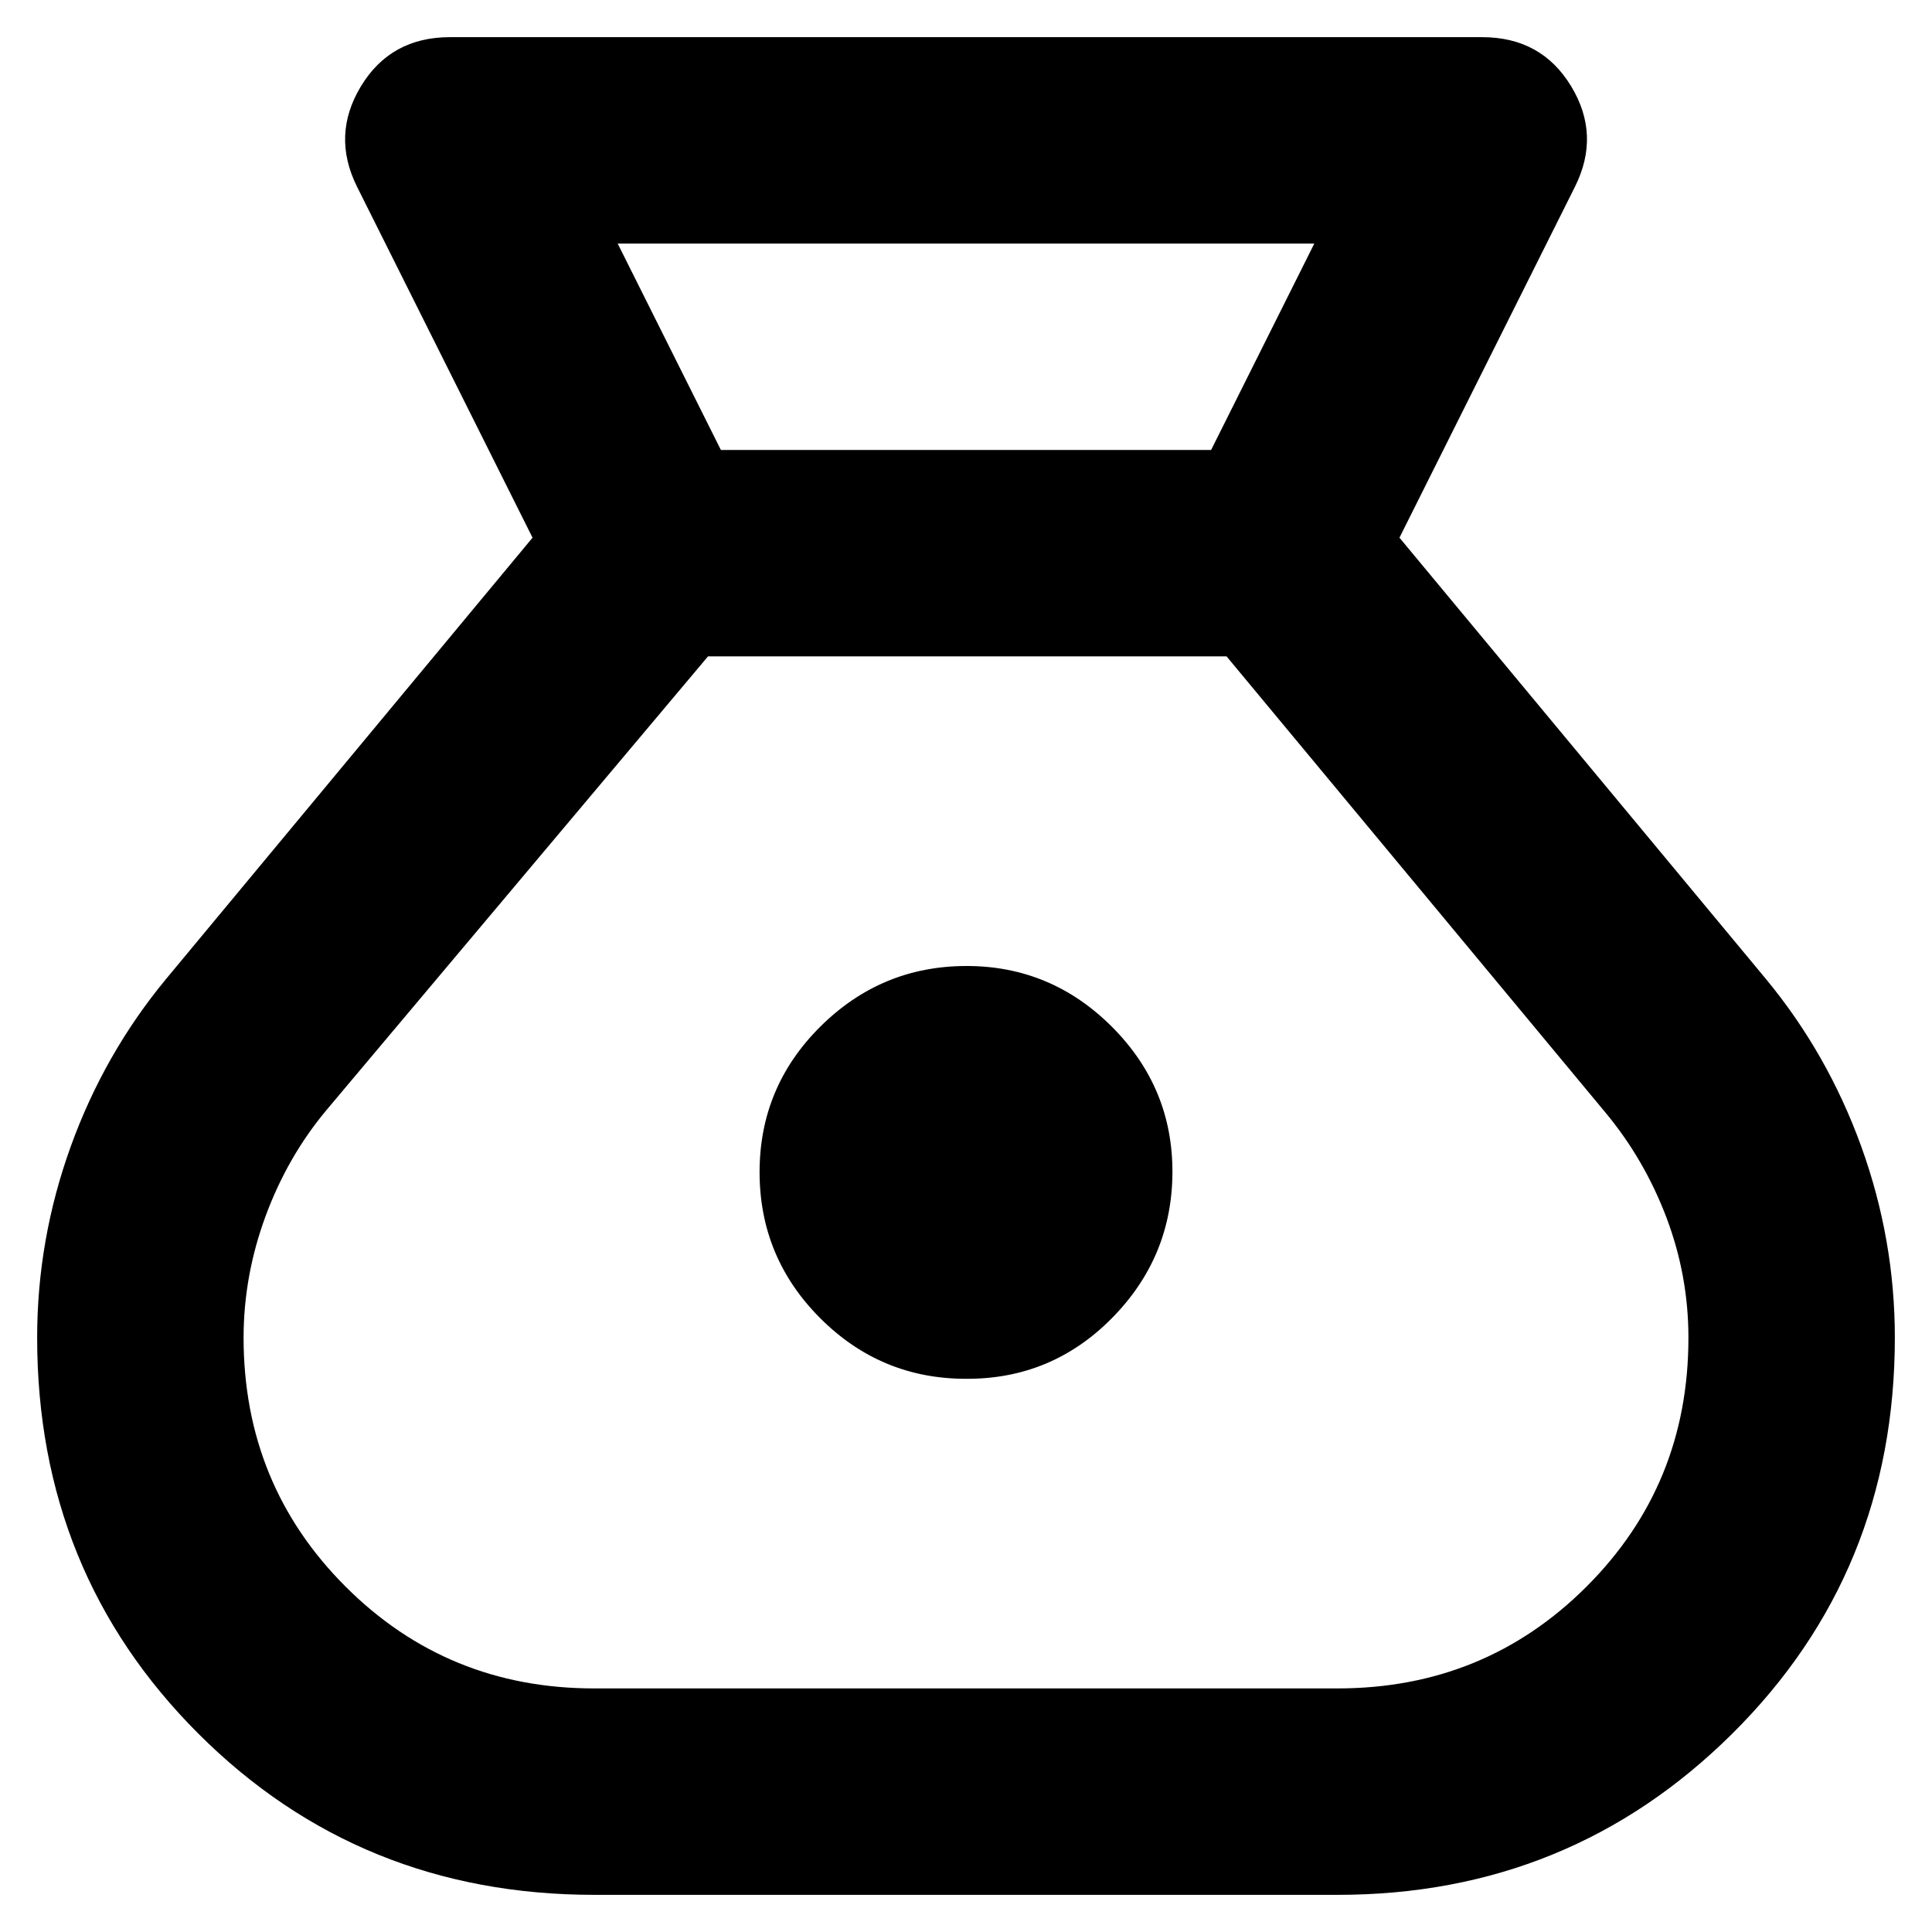 <svg width="39" height="39" viewBox="0 0 39 39" fill="none" xmlns="http://www.w3.org/2000/svg">
<path d="M12 38.25C8.84 38.25 6.175 37.165 4.004 34.996C1.833 32.826 0.749 30.161 0.75 27C0.75 25.681 0.976 24.396 1.427 23.146C1.878 21.896 2.521 20.767 3.354 19.76L10.75 10.854L7.208 3.771C6.861 3.076 6.888 2.399 7.287 1.74C7.688 1.08 8.286 0.75 9.083 0.75H29.917C30.715 0.75 31.315 1.08 31.715 1.74C32.115 2.399 32.14 3.076 31.792 3.771L28.25 10.854L35.646 19.76C36.479 20.767 37.121 21.896 37.573 23.146C38.024 24.396 38.25 25.681 38.25 27C38.25 30.16 37.156 32.825 34.969 34.996C32.781 37.167 30.125 38.251 27 38.25H12ZM19.5 27.833C18.354 27.833 17.374 27.426 16.558 26.61C15.743 25.795 15.335 24.814 15.333 23.667C15.332 22.519 15.74 21.539 16.558 20.725C17.376 19.911 18.357 19.503 19.5 19.5C20.643 19.497 21.624 19.906 22.444 20.725C23.263 21.544 23.671 22.525 23.667 23.667C23.663 24.808 23.255 25.79 22.444 26.61C21.633 27.431 20.651 27.839 19.5 27.833ZM14.552 9.083H24.448L26.531 4.917H12.469L14.552 9.083ZM12 34.083H27C28.979 34.083 30.655 33.398 32.027 32.027C33.399 30.656 34.085 28.981 34.083 27C34.083 26.167 33.935 25.36 33.64 24.579C33.344 23.799 32.936 23.095 32.417 22.469L24.76 13.25H14.292L6.583 22.417C6.062 23.042 5.655 23.753 5.36 24.552C5.066 25.351 4.918 26.167 4.917 27C4.917 28.979 5.603 30.655 6.975 32.027C8.347 33.399 10.022 34.085 12 34.083Z" fill="currentColor"/>
</svg>
